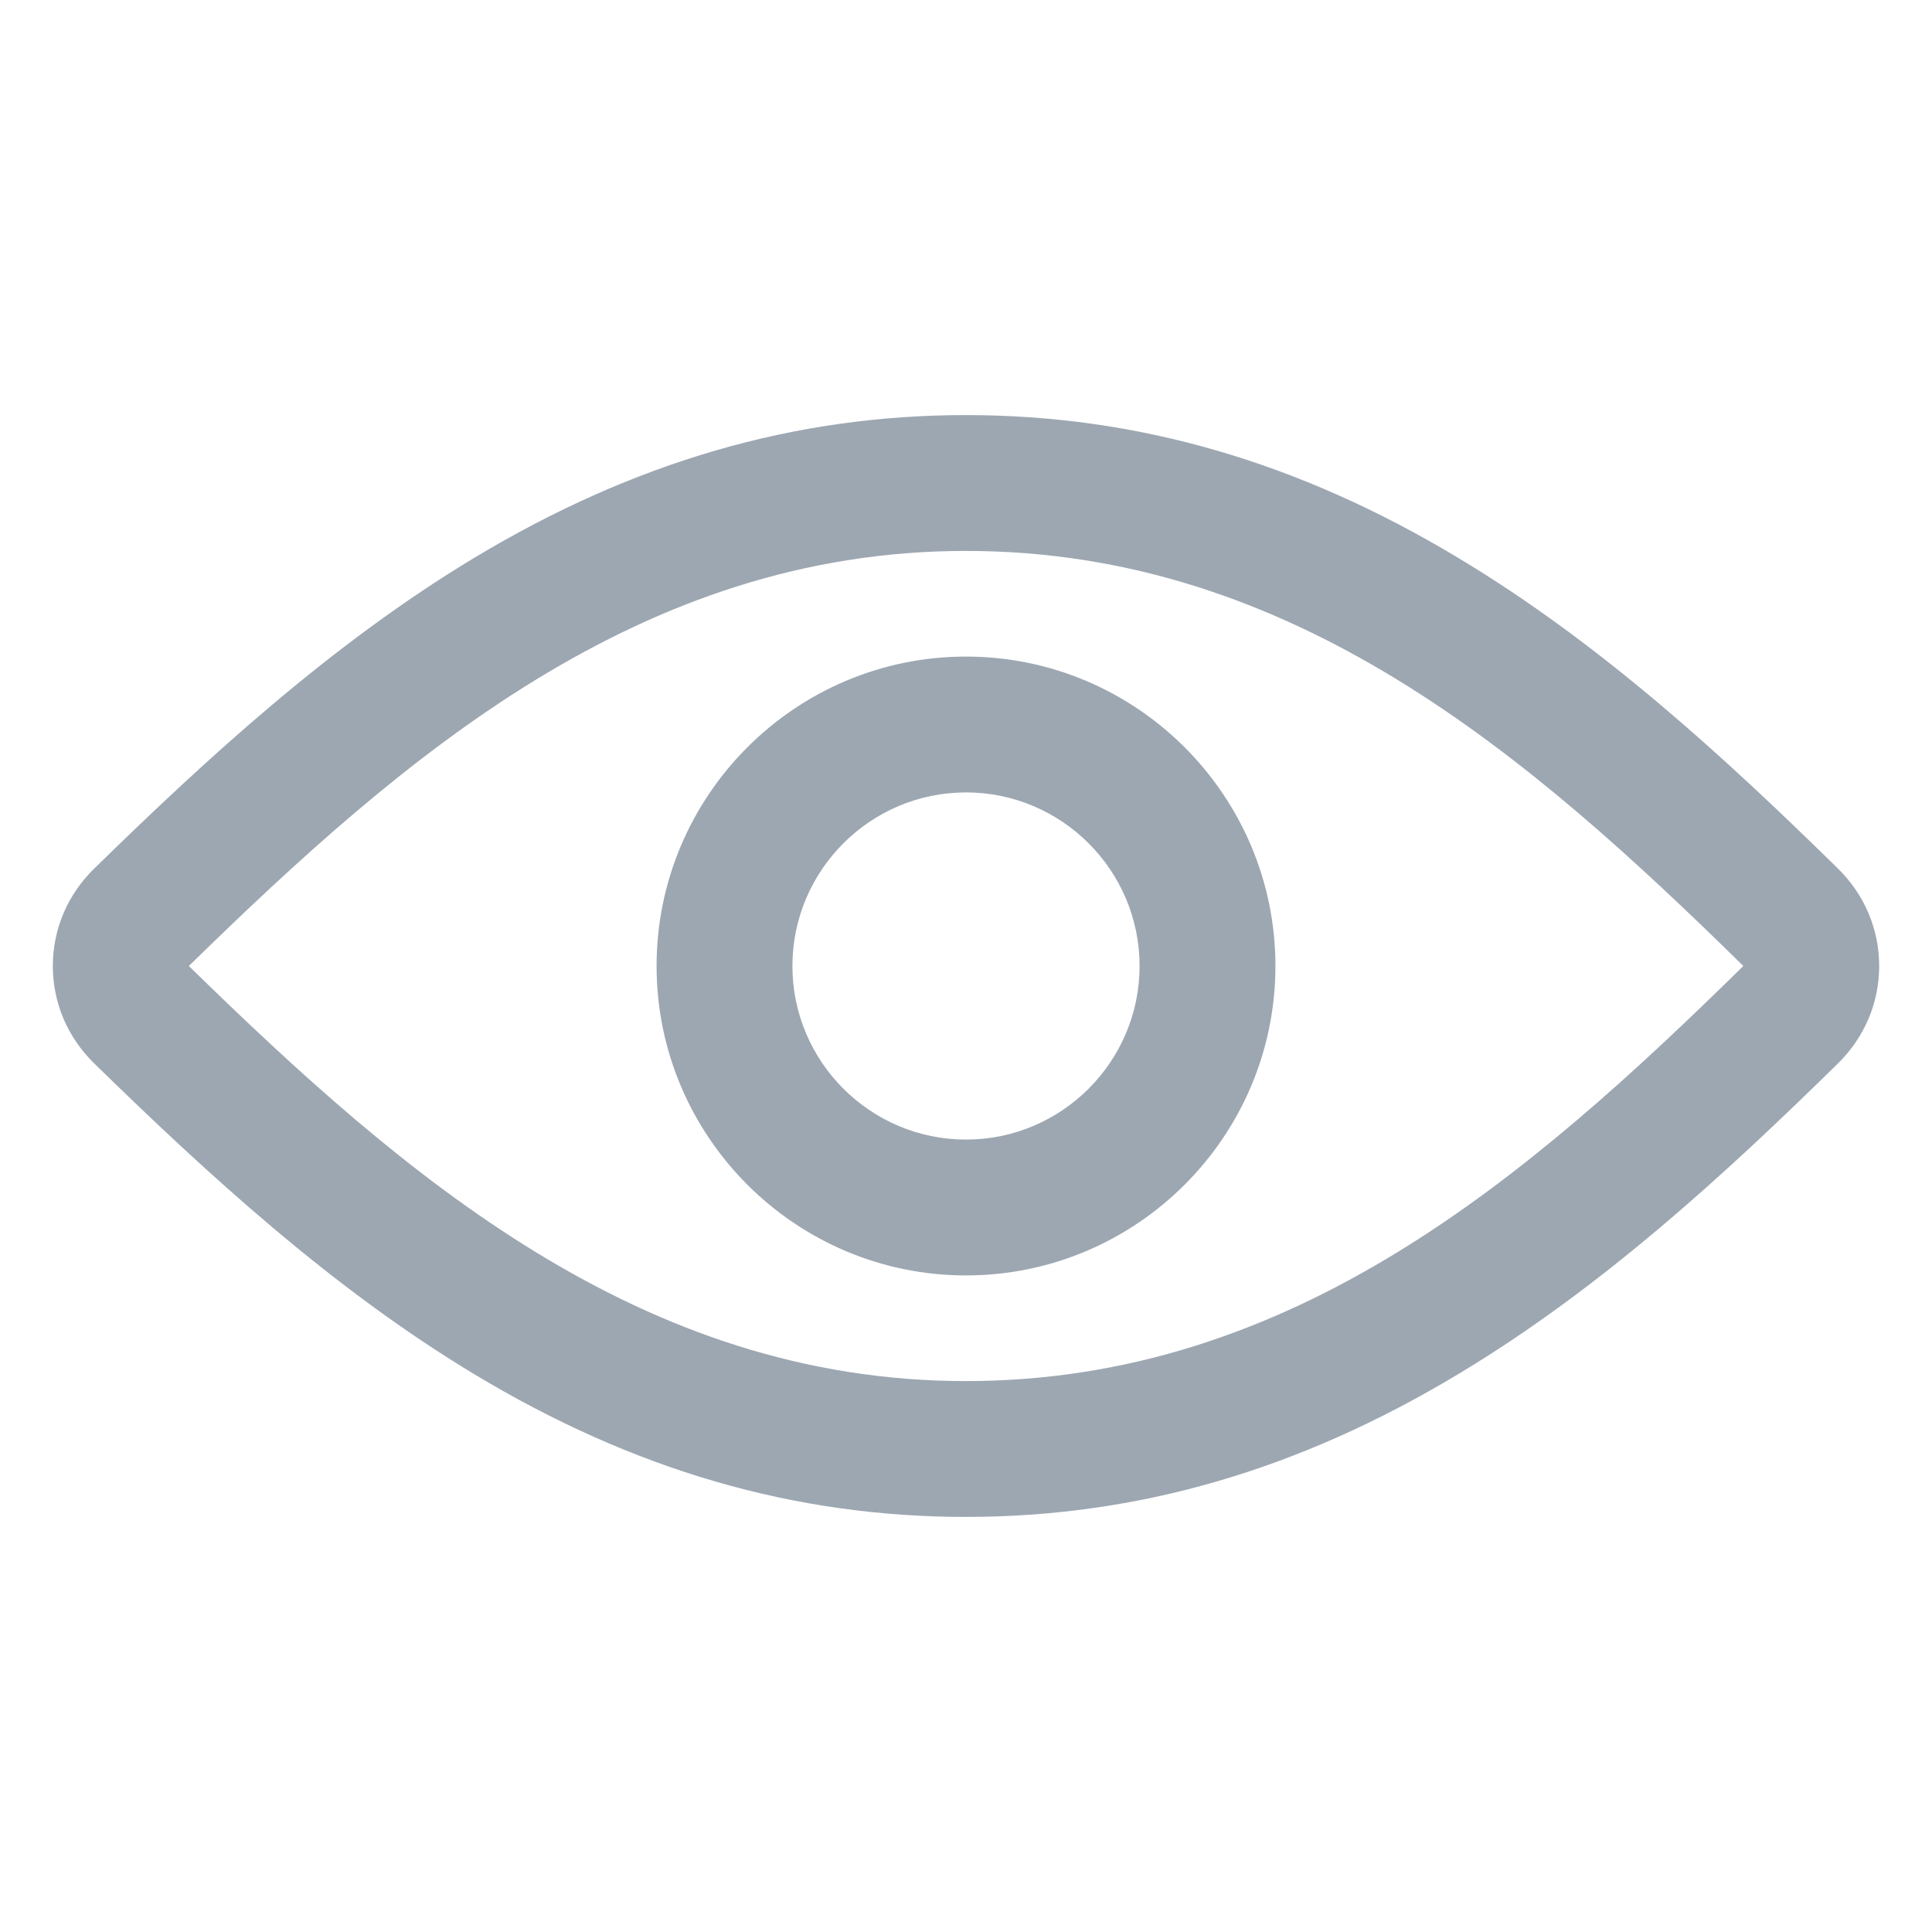 <?xml version="1.0" encoding="utf-8"?>
<!-- Generator: Adobe Illustrator 22.0.0, SVG Export Plug-In . SVG Version: 6.00 Build 0)  -->
<svg version="1.1" id="图层_1" xmlns="http://www.w3.org/2000/svg" xmlns:xlink="http://www.w3.org/1999/xlink" x="0px" y="0px"
	 viewBox="0 0 1024 1024" style="enable-background:new 0 0 1024 1024;" xml:space="preserve">
<style type="text/css">
	.st0{fill:#9DA7B2;}
	.st1{fill:none;stroke:#9DA7B2;stroke-width:72;stroke-linecap:round;stroke-linejoin:round;stroke-miterlimit:10;}
	.st2{fill:none;}
</style>
<path class="st0" d="M511.9,804c-90.7,0-176-24.7-260.6-75.7c-75.1-45.2-141.2-105.9-201.4-164.7C35.8,549.8,28,531.5,28,512
	s7.8-37.8,21.9-51.6c60.2-58.9,126.3-119.5,201.4-164.7c84.6-50.9,169.9-75.7,260.6-75.7c90.8,0,176.2,24.7,261,75.7
	c76,45.6,141.7,106.2,201.4,164.8c14,13.8,21.7,32.1,21.7,51.5s-7.7,37.7-21.7,51.5c-59.7,58.6-125.4,119.2-201.4,164.8
	C688.1,779.3,602.8,804,511.9,804z M100.1,512c0,0,0.1,0.1,0.1,0.1C214.1,623.4,339.7,732,511.9,732
	c173.6,0,298.7-108.6,411.9-219.8c0.1-0.1,0.1-0.1,0.2-0.2c0,0-0.1-0.1-0.2-0.2C810.6,400.6,685.5,292,511.9,292
	c-172.3,0-297.9,108.6-411.7,219.9C100.1,511.9,100.1,512,100.1,512z M924,512.1L924,512.1L924,512.1z M924,511.9L924,511.9
	L924,511.9z M512,676c-90.4,0-164-73.6-164-164s73.6-164,164-164s164,73.6,164,164S602.4,676,512,676z M512,420
	c-50.7,0-92,41.3-92,92s41.3,92,92,92s92-41.3,92-92S562.7,420,512,420z"/>
</svg>
